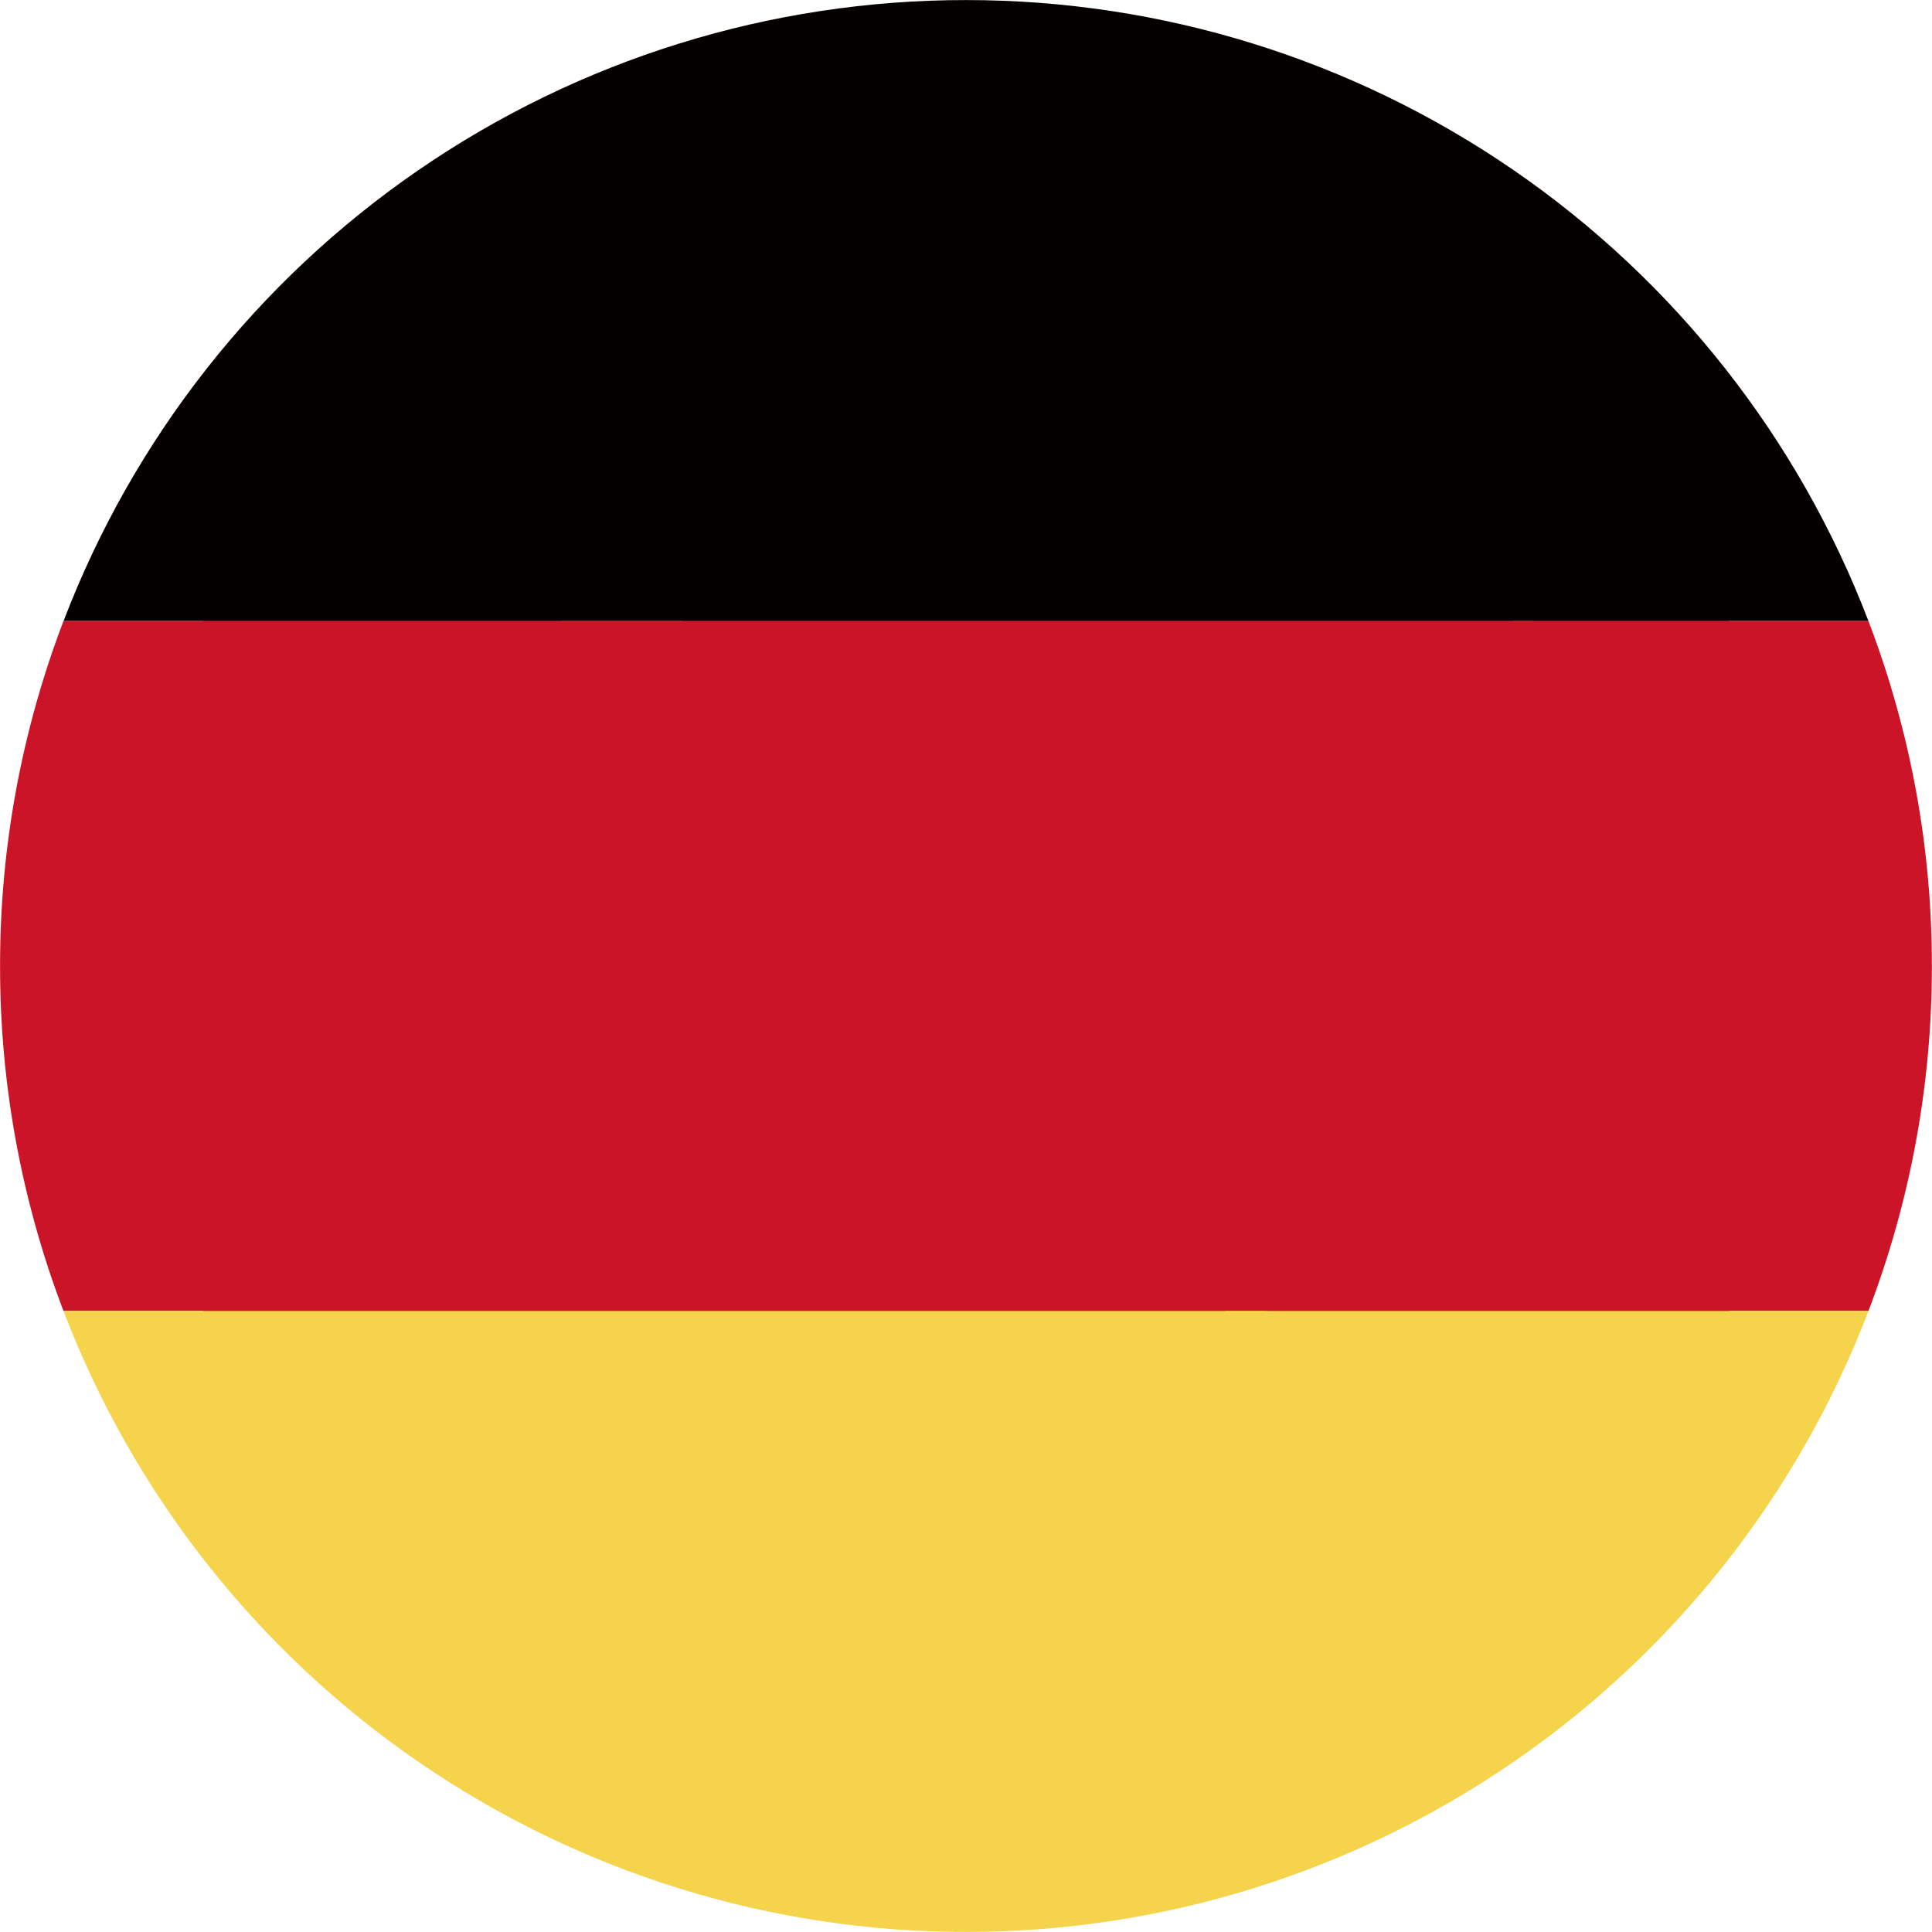 <svg width="30" height="30" viewBox="0 0 30 30" fill="none" xmlns="http://www.w3.org/2000/svg">
<circle cx="15" cy="15" r="13" fill="#E22D2D"/>
<mask id="mask0_136_1856" style="mask-type:alpha" maskUnits="userSpaceOnUse" x="2" y="2" width="26" height="26">
<circle cx="15" cy="15" r="13" fill="#CE1126"/>
</mask>
<g mask="url(#mask0_136_1856)">
<path fill-rule="evenodd" clip-rule="evenodd" d="M19.709 6.025L19.35 5L18.99 6.025L17.855 6.033L18.711 6.71L18.388 7.829L19.35 7.171L20.312 7.829L19.967 6.725L20.844 6.033L19.709 6.025ZM24.012 10.221L23.653 9.196L23.293 10.221L22.158 10.229L23.014 10.906L22.691 12.024L23.653 11.367L24.615 12.024L24.27 10.921L25.147 10.229L24.012 10.221ZM23.863 16.31L23.505 15.285L23.145 16.311L22.009 16.319L22.866 16.995L22.543 18.114L23.505 17.456L24.466 18.114L24.121 17.01L24.999 16.318L23.863 16.31ZM19.709 20.469L19.35 19.444L18.99 20.47L17.855 20.477L18.711 21.154L18.388 22.273L19.35 21.615L20.312 22.273L19.967 21.169L20.844 20.477L19.709 20.469ZM10.745 10.113L9.651 6.818L8.557 10.113L5.094 10.139L7.701 12.314L6.717 15.909L9.651 13.795L12.585 15.909L11.532 12.361L14.209 10.139L10.745 10.113Z" fill="#FCD116"/>
</g>
<g clip-path="url(#clip0_136_1856)">
<path d="M0.987 9.643C2.071 6.806 3.992 4.365 6.494 2.644C8.996 0.922 11.962 0 14.999 0.001C18.037 4.36681e-05 21.003 0.921 23.505 2.643C26.008 4.365 27.928 6.806 29.013 9.643H0.987Z" fill="#040000"/>
<path d="M0.986 20.357C0.333 18.646 -0.001 16.831 0.001 15C-0.001 13.169 0.333 11.353 0.986 9.643H29.013C29.666 11.353 30 13.169 29.998 15C30 16.831 29.666 18.646 29.013 20.357H0.986Z" fill="#CB1428"/>
<path d="M0.986 20.357H29.013C27.929 23.194 26.008 25.635 23.506 27.356C21.004 29.078 18.038 30 15.001 29.999C11.963 30 8.997 29.078 6.495 27.356C3.992 25.635 2.071 23.194 0.986 20.357Z" fill="#F5D34B"/>
</g>
<defs>
<clipPath id="clip0_136_1856">
<rect width="30" height="30" fill="white"/>
</clipPath>
</defs>
</svg>

